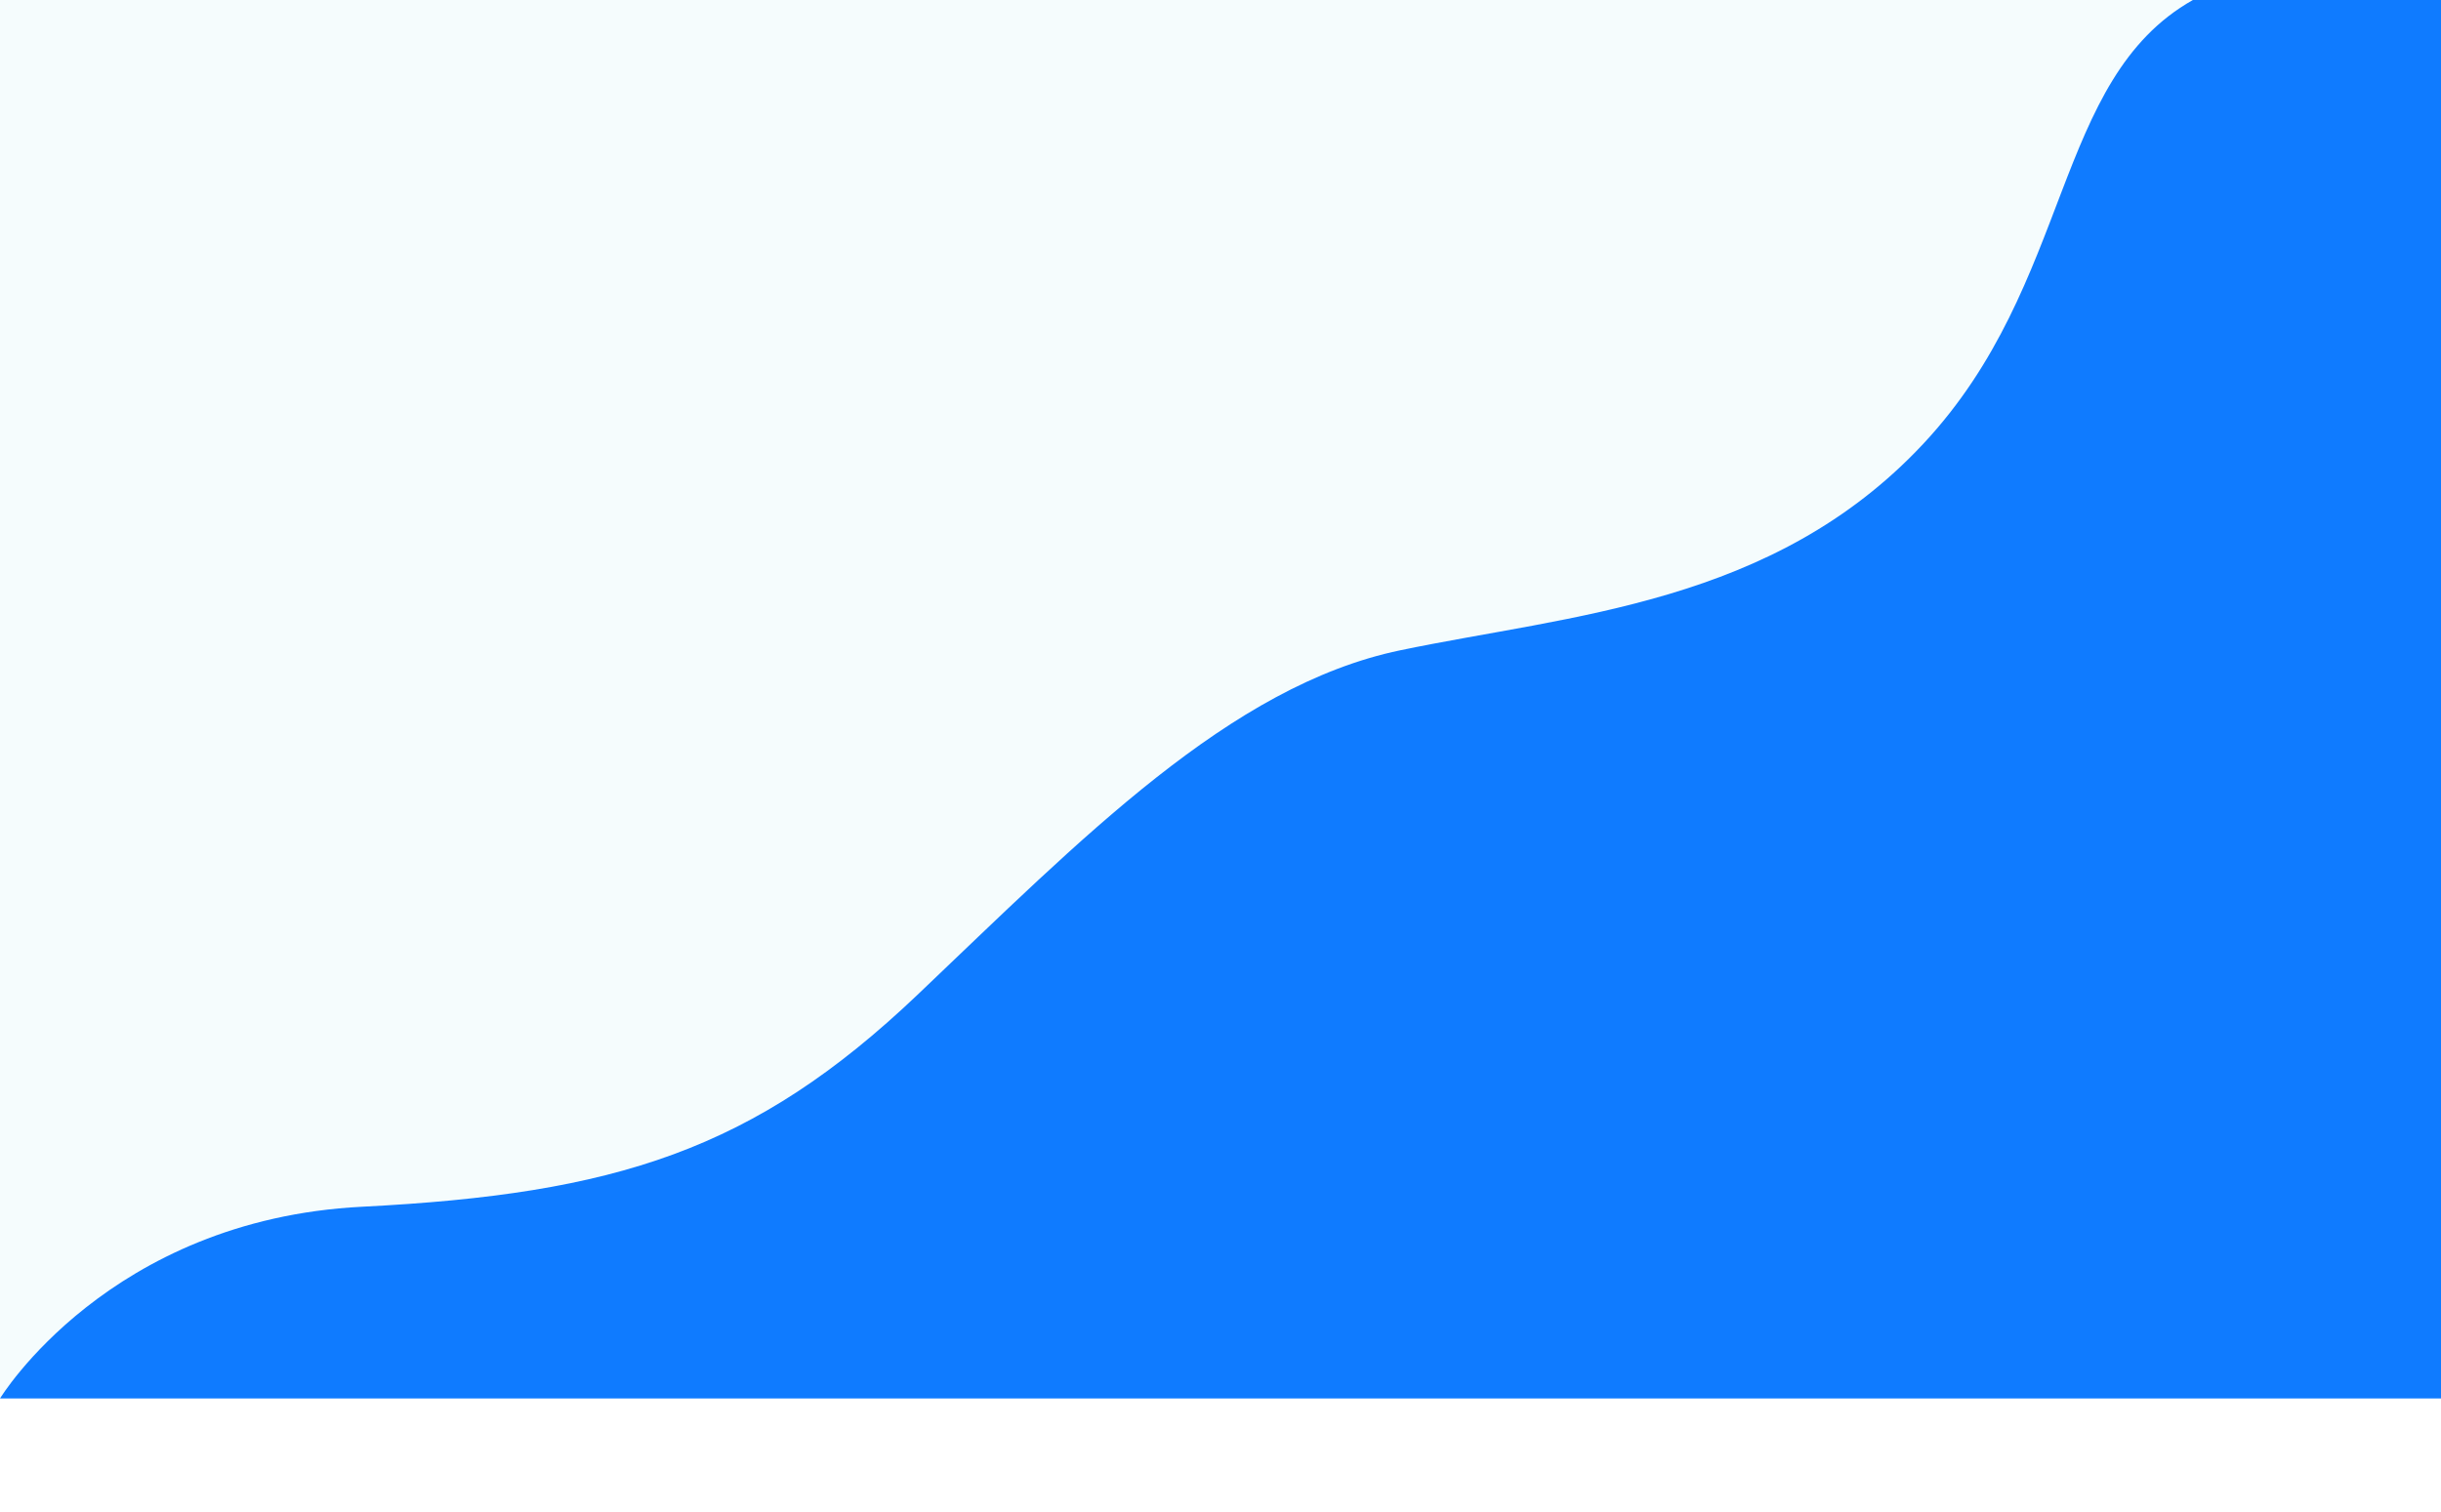 <svg id="Header" xmlns="http://www.w3.org/2000/svg" xmlns:xlink="http://www.w3.org/1999/xlink" width="1820" height="1128" viewBox="0 0 1820 1128">
  <defs>
    <style>
      .cls-1 {
        fill: #f5fcfd;
      }

      .cls-2 {
        fill: #0f7bff;
        fill-rule: evenodd;
        filter: url(#filter);
      }
    </style>
    <filter id="filter" x="-84" y="-155" width="2000" height="1183" filterUnits="userSpaceOnUse">
      <feOffset result="offset" in="SourceAlpha"/>
      <feGaussianBlur result="blur" stdDeviation="9.22"/>
      <feFlood result="flood" flood-color="#7f7f7f" flood-opacity="0.41"/>
      <feComposite result="composite" operator="in" in2="blur"/>
      <feBlend result="blend" in="SourceGraphic"/>
    </filter>
  </defs>
  <g id="Background">
    <rect id="bg" class="cls-1" width="1820" height="1043"/>
    <path class="cls-2" d="M0,1043S81,909.589,270,900s291.98-41.951,414-158,233-230.523,360-257,278-34.187,390-154S1530.2,59.272,1635,0s285,0,285,0V1043H0ZM1613-71h332V-1H1613V-71Z"/>
  </g>
</svg>
